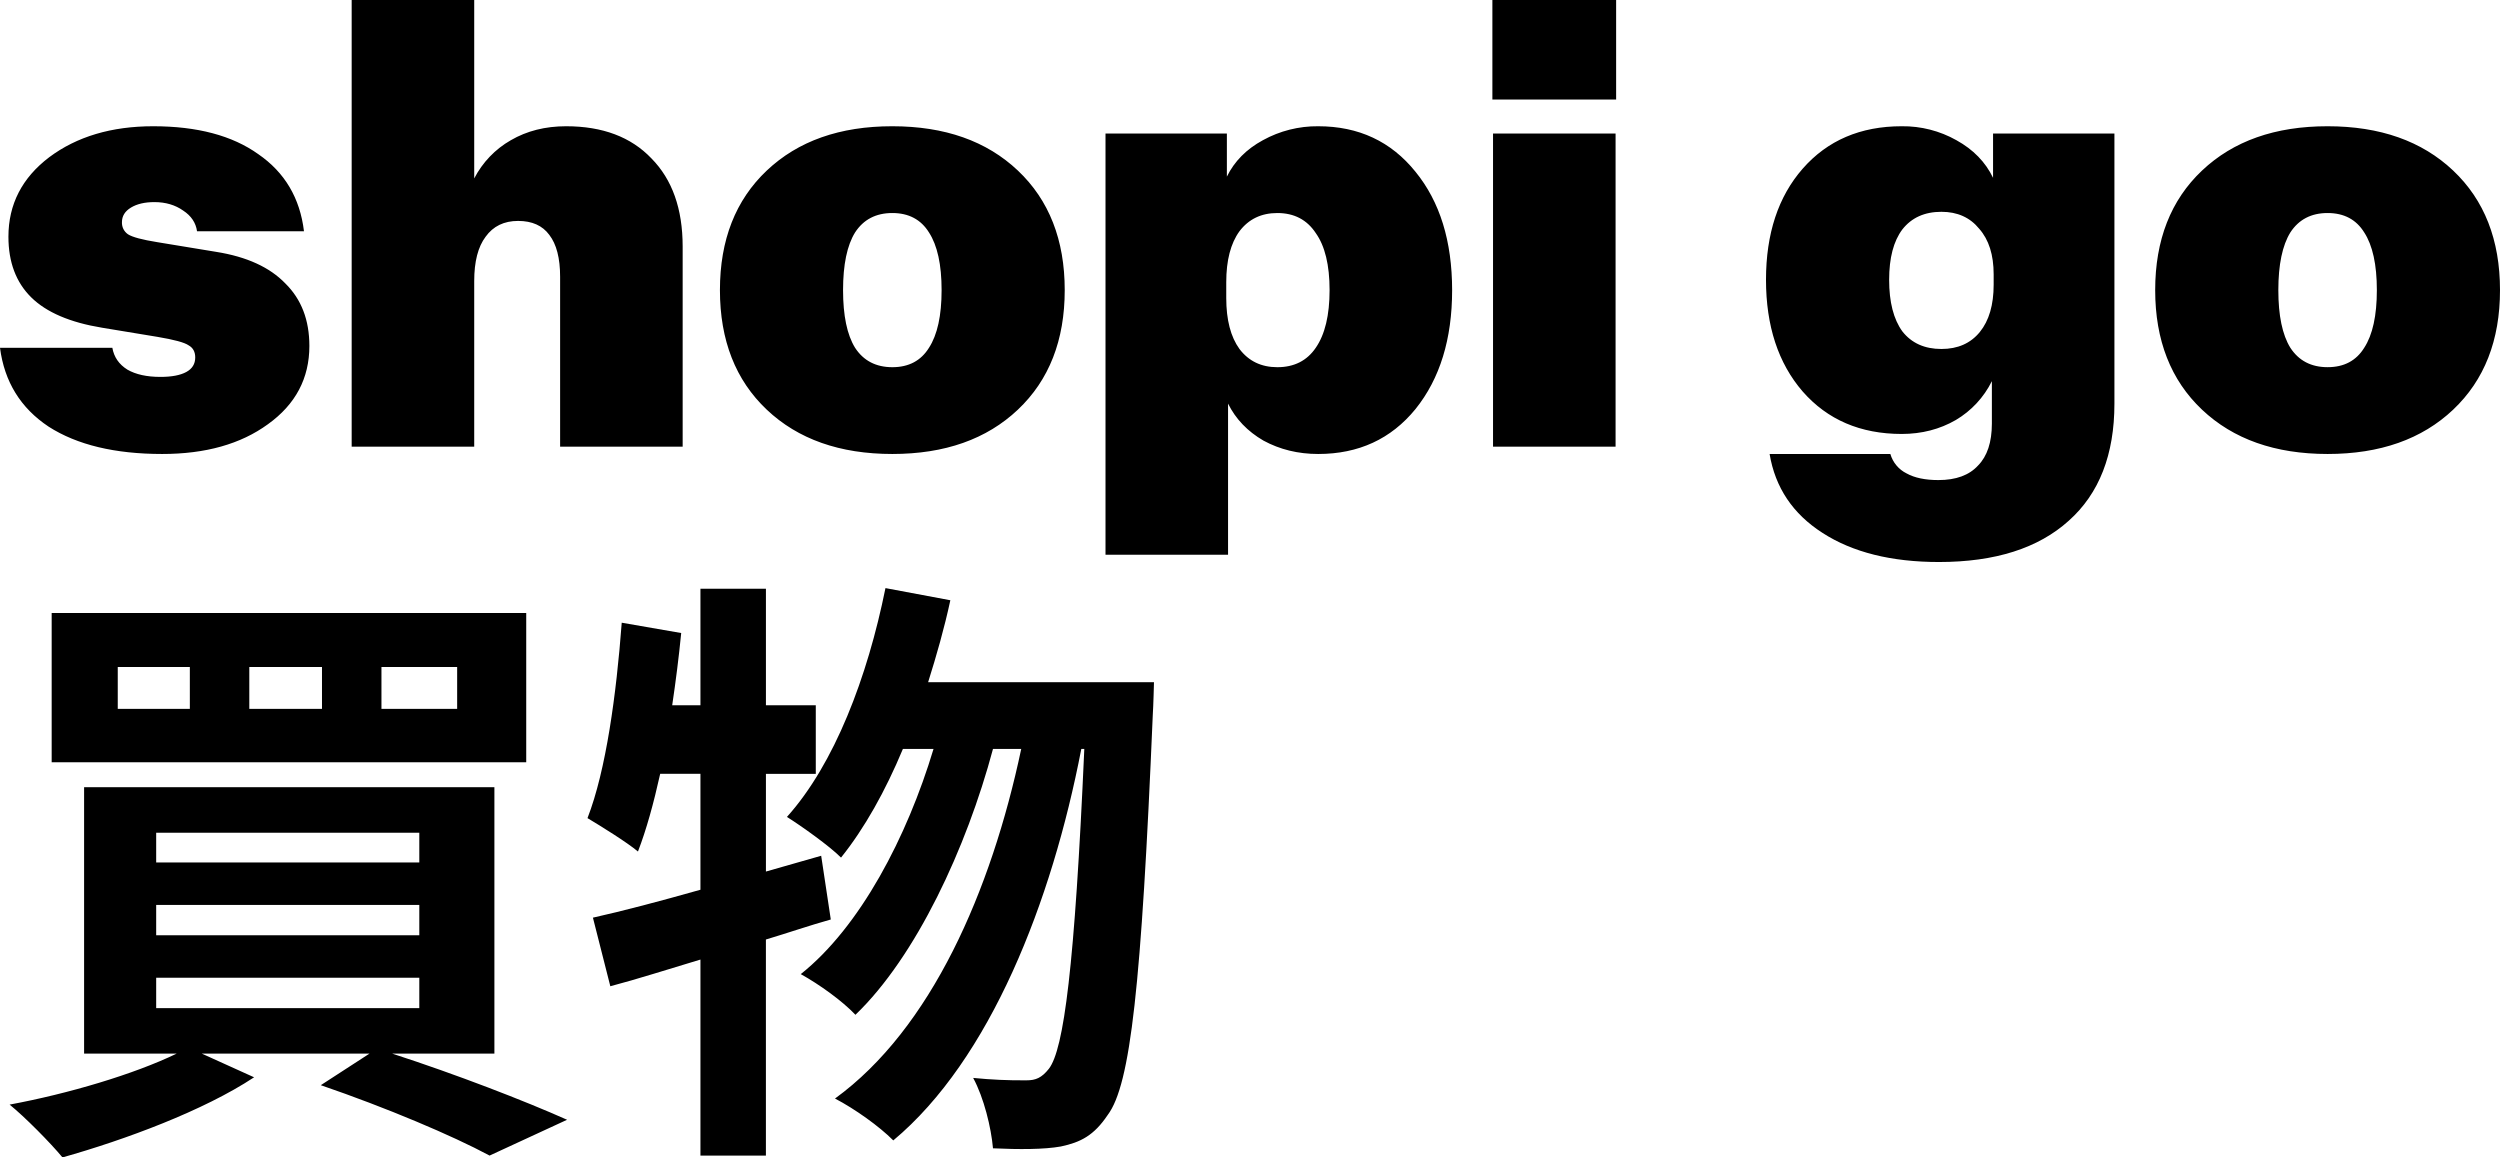 	<svg width="108" height="50" viewBox="0 0 108 50" fill="none" xmlns="http://www.w3.org/2000/svg">
	<path d="M7.007 19.612C4.965 19.612 3.33 19.219 2.102 18.432C0.891 17.628 0.19 16.492 0 15.024H4.853C4.923 15.425 5.139 15.74 5.502 15.967C5.865 16.177 6.341 16.282 6.929 16.282C7.414 16.282 7.786 16.212 8.045 16.072C8.304 15.932 8.434 15.723 8.434 15.443C8.434 15.199 8.339 15.024 8.149 14.919C7.976 14.796 7.526 14.674 6.799 14.552L4.412 14.158C3.028 13.931 2.007 13.494 1.35 12.847C0.693 12.2 0.364 11.326 0.364 10.226C0.364 8.827 0.952 7.683 2.128 6.791C3.322 5.899 4.819 5.454 6.618 5.454C8.521 5.454 10.034 5.856 11.159 6.66C12.301 7.446 12.959 8.556 13.132 9.99H8.512C8.46 9.623 8.261 9.325 7.915 9.098C7.57 8.854 7.154 8.731 6.67 8.731C6.254 8.731 5.917 8.81 5.658 8.967C5.398 9.124 5.268 9.334 5.268 9.596C5.264 9.699 5.285 9.801 5.33 9.893C5.376 9.984 5.444 10.063 5.528 10.121C5.718 10.243 6.142 10.357 6.799 10.462L9.343 10.881C10.658 11.091 11.653 11.545 12.327 12.245C13.019 12.926 13.365 13.826 13.365 14.945C13.365 16.343 12.768 17.471 11.574 18.327C10.398 19.184 8.876 19.612 7.007 19.612ZM20.486 0V7.708C20.845 7.015 21.394 6.441 22.069 6.057C22.76 5.655 23.556 5.454 24.456 5.454C26.03 5.454 27.259 5.917 28.142 6.843C29.04 7.753 29.49 9.02 29.491 10.645V19.297H24.197V11.956C24.197 11.152 24.041 10.549 23.73 10.147C23.435 9.745 22.985 9.544 22.381 9.544C21.774 9.544 21.307 9.771 20.979 10.226C20.65 10.663 20.486 11.301 20.486 12.14V19.297H15.192V0H20.486ZM38.548 5.454C40.815 5.454 42.623 6.092 43.972 7.368C45.321 8.644 45.996 10.366 45.996 12.533C45.996 14.701 45.321 16.422 43.972 17.698C42.622 18.974 40.815 19.612 38.549 19.612C36.282 19.612 34.474 18.974 33.125 17.698C31.776 16.422 31.101 14.7 31.101 12.533C31.101 10.365 31.776 8.643 33.125 7.368C34.475 6.091 36.282 5.453 38.548 5.454ZM38.548 9.203C37.839 9.203 37.303 9.483 36.939 10.042C36.593 10.601 36.42 11.431 36.42 12.533C36.42 13.634 36.593 14.464 36.939 15.024C37.302 15.582 37.839 15.862 38.548 15.863C39.258 15.863 39.786 15.583 40.132 15.024C40.495 14.464 40.677 13.634 40.677 12.533C40.677 11.431 40.495 10.601 40.132 10.042C39.785 9.483 39.257 9.203 38.548 9.203ZM56.945 19.612C56.079 19.612 55.292 19.42 54.583 19.035C53.891 18.634 53.381 18.1 53.052 17.436V23.964H47.758V5.768H53.001V7.63C53.328 6.966 53.847 6.442 54.557 6.057C55.289 5.653 56.111 5.446 56.945 5.454C58.692 5.454 60.093 6.109 61.149 7.42C62.204 8.713 62.731 10.417 62.732 12.533C62.732 14.648 62.204 16.361 61.149 17.672C60.093 18.965 58.692 19.612 56.945 19.612ZM55.18 9.203C54.488 9.203 53.943 9.465 53.545 9.99C53.164 10.514 52.974 11.248 52.974 12.192V12.874C52.974 13.818 53.165 14.552 53.545 15.076C53.943 15.601 54.488 15.863 55.18 15.863C55.907 15.863 56.461 15.583 56.841 15.024C57.239 14.447 57.438 13.617 57.438 12.533C57.438 11.45 57.239 10.628 56.841 10.069C56.46 9.492 55.907 9.203 55.18 9.203ZM69.817 4.3H64.471V0H69.817L69.817 4.3ZM69.793 19.297H64.499V5.768H69.793V19.297ZM83.739 20.739C84.5 20.739 85.071 20.529 85.452 20.11C85.849 19.708 86.048 19.105 86.049 18.301V16.466C85.702 17.166 85.161 17.749 84.492 18.144C83.799 18.545 83.021 18.746 82.156 18.747C80.374 18.747 78.946 18.135 77.874 16.911C76.818 15.688 76.291 14.079 76.291 12.087C76.291 10.095 76.819 8.495 77.874 7.289C78.946 6.065 80.374 5.453 82.156 5.454C82.982 5.444 83.796 5.651 84.517 6.057C85.244 6.458 85.772 7 86.1 7.682V5.768H91.343V17.436C91.343 19.638 90.685 21.325 89.37 22.496C88.055 23.684 86.187 24.279 83.765 24.279C81.706 24.279 80.028 23.859 78.731 23.02C77.451 22.199 76.689 21.063 76.447 19.612H81.663C81.716 19.793 81.805 19.962 81.926 20.106C82.046 20.25 82.195 20.368 82.364 20.451C82.709 20.643 83.168 20.739 83.739 20.739ZM83.869 15.076C84.578 15.076 85.131 14.831 85.529 14.342C85.927 13.852 86.126 13.17 86.126 12.297V11.851C86.126 11.012 85.919 10.356 85.504 9.885C85.106 9.395 84.561 9.15 83.869 9.15C83.142 9.15 82.58 9.404 82.182 9.911C81.801 10.417 81.611 11.143 81.611 12.087C81.611 13.049 81.801 13.791 82.182 14.316C82.579 14.822 83.142 15.076 83.869 15.076ZM100.552 5.454C102.818 5.454 104.626 6.092 105.976 7.368C107.326 8.644 108 10.365 108 12.533C108 14.701 107.325 16.422 105.976 17.698C104.626 18.974 102.818 19.612 100.552 19.612C98.286 19.612 96.478 18.974 95.128 17.698C93.779 16.422 93.104 14.7 93.104 12.533C93.104 10.365 93.779 8.643 95.128 7.368C96.478 6.091 98.285 5.453 100.552 5.454ZM100.552 9.203C99.843 9.203 99.307 9.483 98.943 10.042C98.598 10.601 98.425 11.431 98.424 12.533C98.424 13.634 98.597 14.464 98.943 15.023C99.307 15.582 99.843 15.862 100.552 15.862C101.261 15.863 101.789 15.583 102.135 15.023C102.498 14.464 102.68 13.634 102.68 12.533C102.68 11.431 102.498 10.601 102.135 10.042C101.789 9.483 101.262 9.203 100.552 9.203ZM19.749 30.624H16.479V28.815H19.749V30.624ZM13.91 30.624H10.77V28.815H13.91L13.91 30.624ZM8.201 30.624H5.087V28.815H8.201L8.201 30.624ZM22.733 26.481H2.232V32.931H22.733L22.733 26.481ZM6.747 42.239H18.114V43.55H6.747V42.239ZM6.747 39.093H18.114V40.404H6.747V39.093ZM6.747 35.973H18.114V37.258H6.747V35.973ZM21.358 45.517V34.006H3.633V45.517H7.63C5.787 46.408 2.959 47.247 0.415 47.719C1.064 48.243 2.18 49.371 2.699 50C5.398 49.24 8.798 47.981 10.977 46.539L8.72 45.517H15.96L13.858 46.88C16.687 47.85 19.541 49.056 21.15 49.921L24.498 48.374C22.681 47.562 19.697 46.408 16.946 45.517H21.358ZM35.475 36.969L33.088 37.651V33.43H35.242V30.467H33.088V25.433H30.259V30.467H29.039C29.195 29.418 29.325 28.395 29.428 27.347L26.859 26.901C26.626 29.995 26.184 33.272 25.38 35.343C25.951 35.684 27.093 36.392 27.56 36.786C27.923 35.842 28.235 34.714 28.52 33.429H30.259V38.437C28.494 38.935 26.911 39.355 25.614 39.643L26.366 42.606C27.56 42.292 28.858 41.872 30.259 41.453V49.921H33.087V40.587C34.047 40.299 34.956 39.984 35.89 39.722L35.475 36.969ZM40.095 29.47C40.458 28.317 40.795 27.137 41.055 25.931L38.252 25.406C37.474 29.261 36.046 33.01 33.996 35.291C34.619 35.684 35.839 36.55 36.332 37.048C37.344 35.789 38.252 34.164 39.005 32.355H40.328C39.186 36.157 37.162 40.037 34.593 42.082C35.397 42.528 36.384 43.236 36.955 43.839C39.576 41.322 41.755 36.628 42.897 32.355H44.117C42.819 38.49 40.225 44.442 36.072 47.457C36.929 47.903 37.993 48.663 38.59 49.266C42.768 45.779 45.441 38.962 46.712 32.355H46.842C46.426 41.767 45.959 45.333 45.311 46.172C44.999 46.565 44.74 46.67 44.35 46.67C43.579 46.678 42.808 46.643 42.041 46.566C42.508 47.431 42.819 48.715 42.897 49.607C44.013 49.659 45.103 49.659 45.83 49.528C46.686 49.345 47.257 49.056 47.854 48.165C48.84 46.854 49.307 42.58 49.8 30.886C49.826 30.519 49.852 29.471 49.852 29.471L40.095 29.47Z" fill="black"/>
	</svg>
